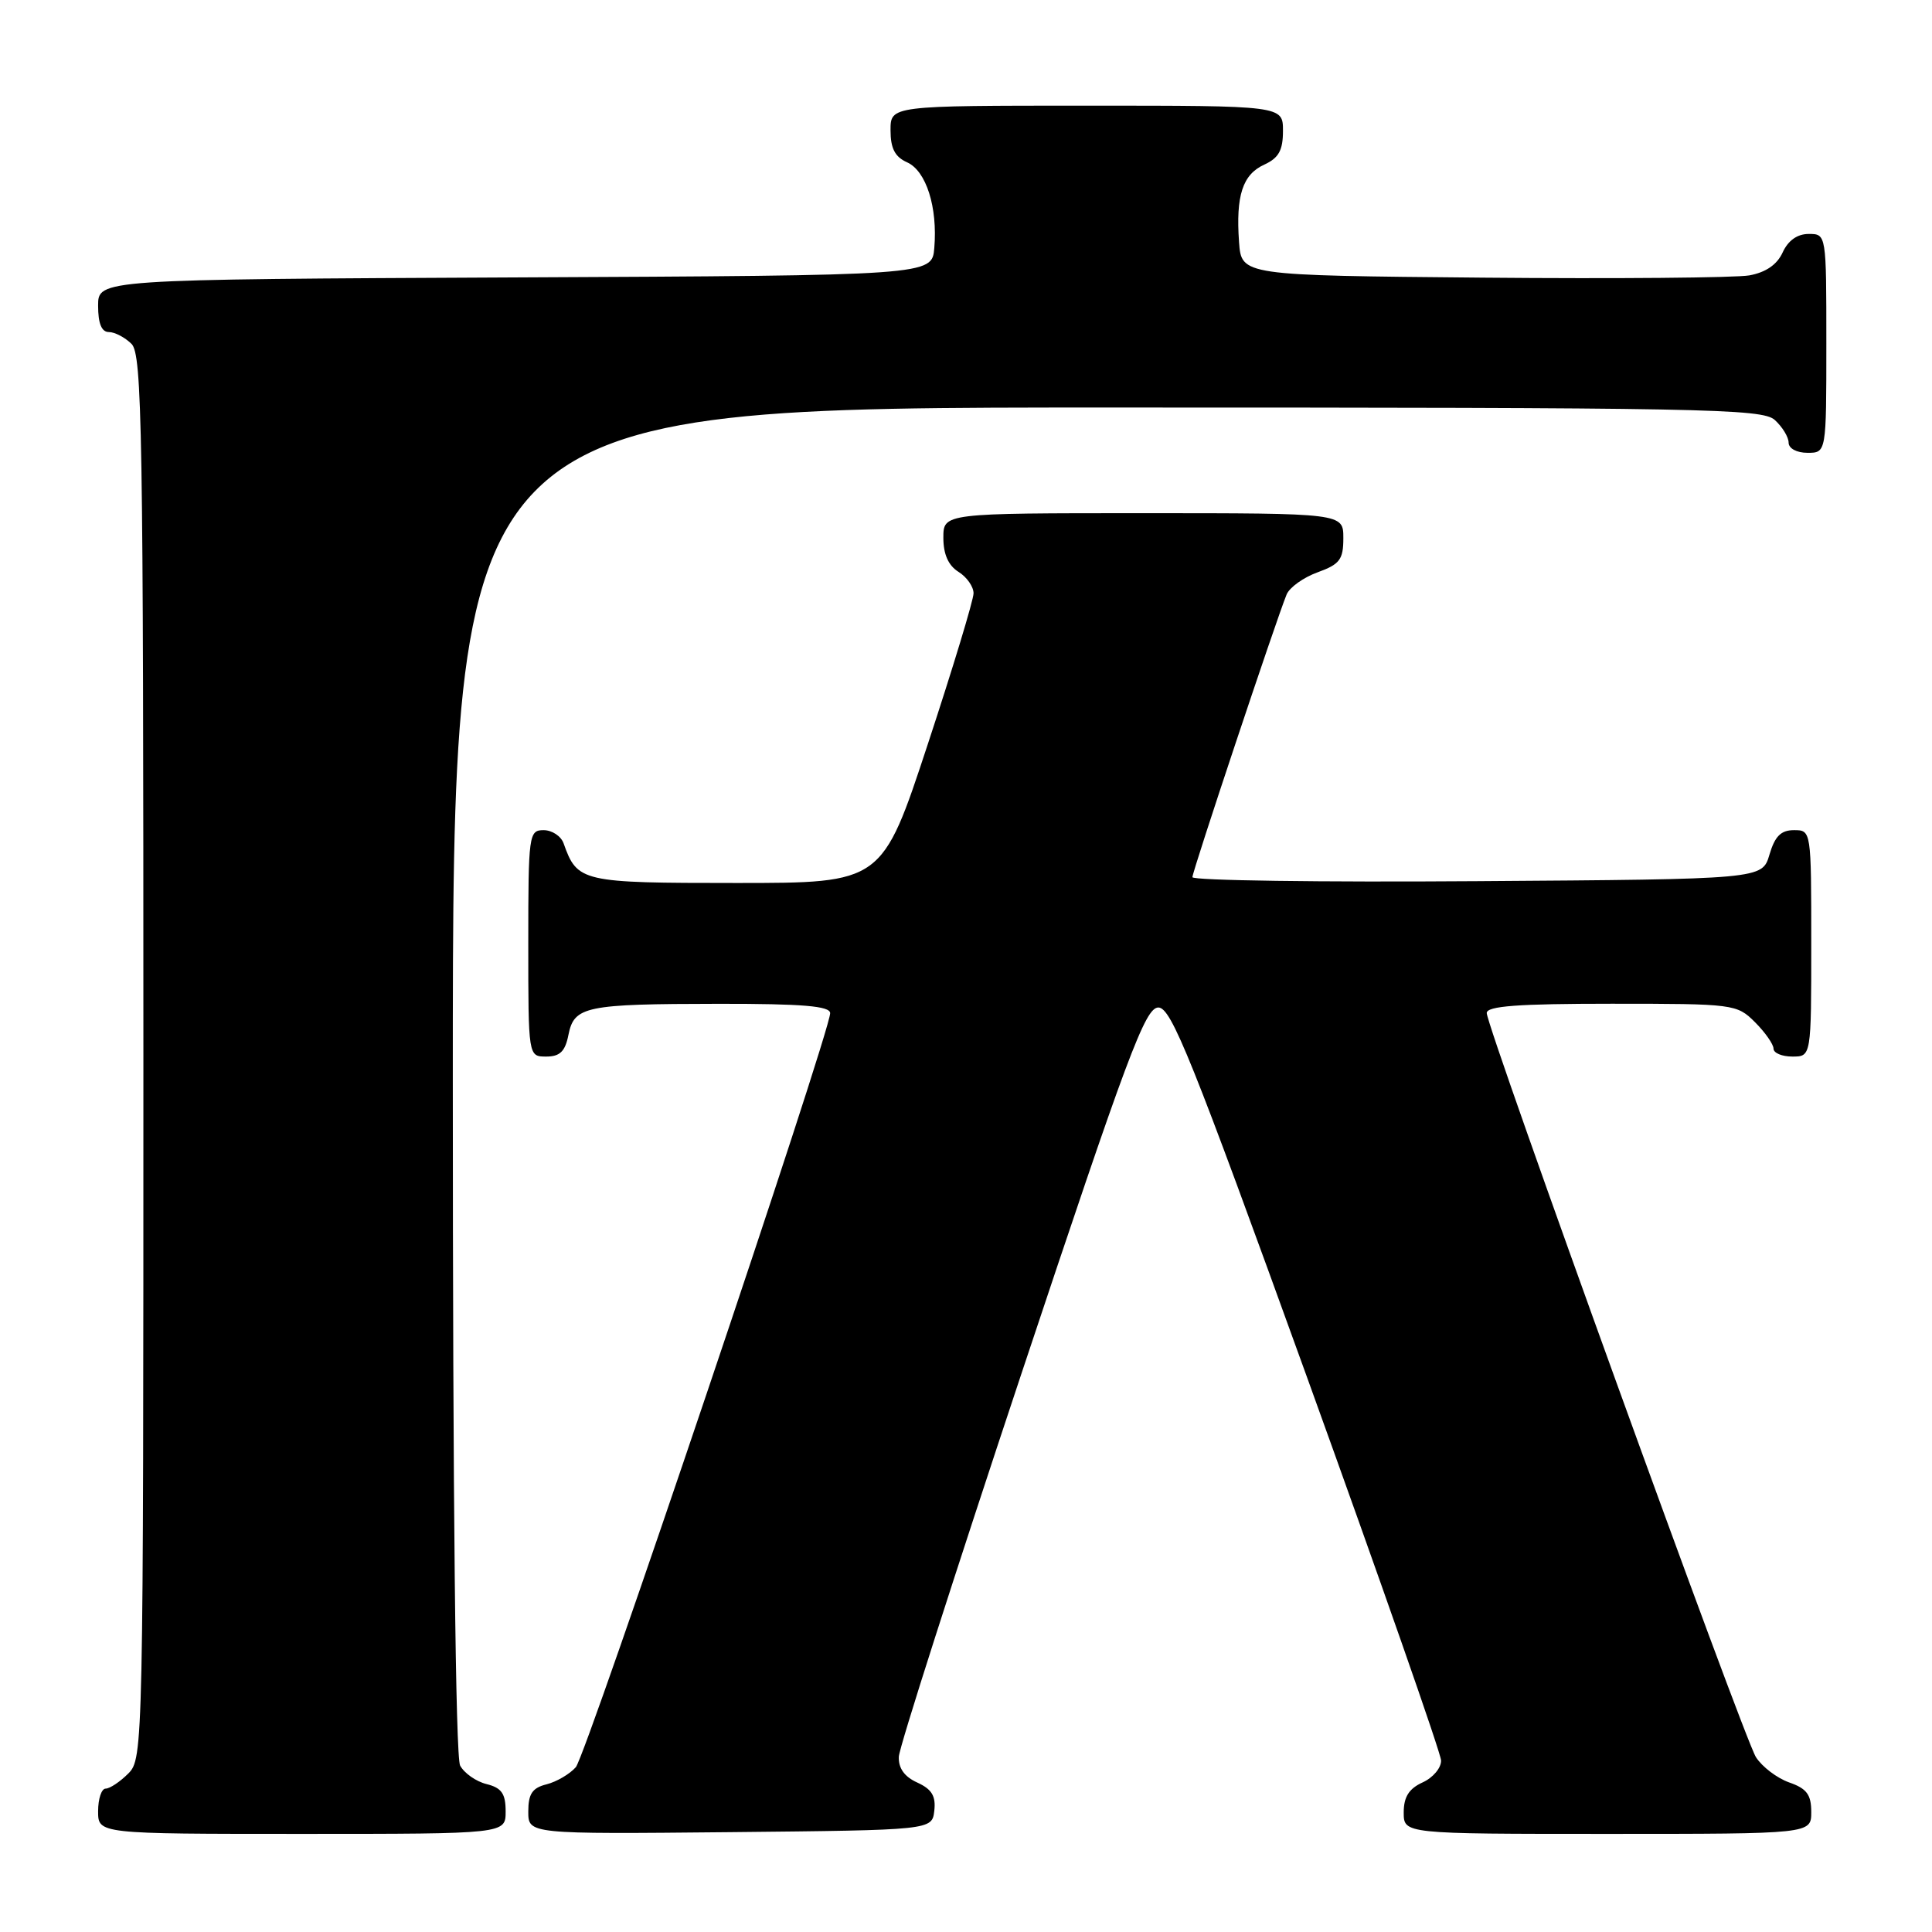 <?xml version="1.0" encoding="UTF-8" standalone="no"?>
<!DOCTYPE svg PUBLIC "-//W3C//DTD SVG 1.1//EN" "http://www.w3.org/Graphics/SVG/1.1/DTD/svg11.dtd" >
<svg xmlns="http://www.w3.org/2000/svg" xmlns:xlink="http://www.w3.org/1999/xlink" version="1.1" viewBox="0 0 256 256">
 <g >
 <path fill="currentColor"
d=" M 67.00 240.02 C 67.00 237.67 66.47 236.90 64.47 236.40 C 63.08 236.06 61.51 234.95 60.97 233.95 C 60.36 232.81 60.00 198.92 60.00 143.07 C 60.00 54.00 60.00 54.00 146.67 54.00 C 225.92 54.00 233.50 54.14 235.17 55.65 C 236.18 56.57 237.00 57.92 237.00 58.65 C 237.00 59.42 238.07 60.00 239.50 60.00 C 242.00 60.00 242.00 60.00 242.00 45.50 C 242.00 31.00 242.00 31.00 239.66 31.00 C 238.15 31.00 236.93 31.87 236.21 33.45 C 235.47 35.07 233.98 36.09 231.80 36.49 C 229.98 36.81 214.10 36.95 196.50 36.79 C 164.50 36.50 164.50 36.50 164.18 32.08 C 163.74 25.91 164.65 23.12 167.53 21.81 C 169.44 20.93 170.00 19.92 170.00 17.34 C 170.00 14.00 170.00 14.00 144.00 14.00 C 118.00 14.00 118.00 14.00 118.00 17.26 C 118.00 19.66 118.58 20.79 120.20 21.51 C 122.73 22.65 124.25 27.45 123.80 32.85 C 123.50 36.50 123.50 36.50 68.25 36.76 C 13.00 37.02 13.00 37.02 13.00 40.51 C 13.00 42.87 13.46 44.00 14.43 44.00 C 15.21 44.00 16.56 44.71 17.43 45.57 C 18.83 46.98 19.00 56.92 19.00 140.07 C 19.00 231.67 18.97 233.03 17.00 235.00 C 15.90 236.10 14.55 237.00 14.00 237.00 C 13.45 237.00 13.00 238.35 13.00 240.00 C 13.00 243.00 13.00 243.00 40.00 243.00 C 67.00 243.00 67.00 243.00 67.00 240.02 Z  M 123.80 239.93 C 124.02 237.99 123.47 237.08 121.55 236.20 C 119.84 235.43 119.03 234.29 119.10 232.77 C 119.15 231.52 126.47 208.68 135.35 182.00 C 149.44 139.69 151.75 133.50 153.49 133.50 C 155.20 133.50 157.90 140.22 173.19 182.50 C 182.93 209.45 190.92 232.30 190.95 233.27 C 190.98 234.25 189.88 235.56 188.50 236.18 C 186.69 237.01 186.00 238.10 186.00 240.16 C 186.00 243.00 186.00 243.00 213.00 243.00 C 240.00 243.00 240.00 243.00 240.00 240.10 C 240.00 237.79 239.40 236.99 237.07 236.18 C 235.46 235.61 233.49 234.11 232.67 232.83 C 231.03 230.23 197.00 136.17 197.00 134.23 C 197.00 133.31 201.12 133.00 213.55 133.00 C 229.78 133.00 230.14 133.05 232.55 135.45 C 233.90 136.80 235.00 138.38 235.00 138.95 C 235.00 139.53 236.12 140.00 237.50 140.00 C 240.00 140.00 240.00 140.00 240.00 125.00 C 240.00 110.03 240.00 110.00 237.71 110.00 C 235.98 110.00 235.18 110.81 234.46 113.25 C 233.50 116.50 233.50 116.50 195.75 116.76 C 174.99 116.91 158.00 116.67 158.00 116.23 C 158.00 115.45 169.11 82.13 170.48 78.78 C 170.87 77.83 172.72 76.51 174.60 75.83 C 177.53 74.77 178.00 74.14 178.00 71.30 C 178.00 68.00 178.00 68.00 151.50 68.00 C 125.00 68.00 125.00 68.00 125.00 71.26 C 125.00 73.44 125.66 74.93 127.00 75.77 C 128.10 76.45 129.00 77.73 129.00 78.61 C 129.00 79.49 126.27 88.49 122.94 98.60 C 116.88 117.00 116.88 117.00 97.59 117.00 C 77.03 117.00 76.50 116.88 74.68 111.75 C 74.34 110.79 73.15 110.00 72.03 110.00 C 70.08 110.00 70.00 110.59 70.00 125.00 C 70.00 140.00 70.00 140.00 72.38 140.00 C 74.19 140.00 74.89 139.32 75.32 137.13 C 76.08 133.33 77.54 133.03 95.25 133.01 C 106.39 133.00 110.00 133.31 110.00 134.25 C 110.00 136.78 77.69 232.56 76.30 234.16 C 75.50 235.07 73.76 236.09 72.43 236.43 C 70.53 236.90 70.00 237.70 70.00 240.04 C 70.00 243.03 70.00 243.03 96.75 242.77 C 123.50 242.50 123.50 242.50 123.80 239.93 Z "/>
</g>
</svg>